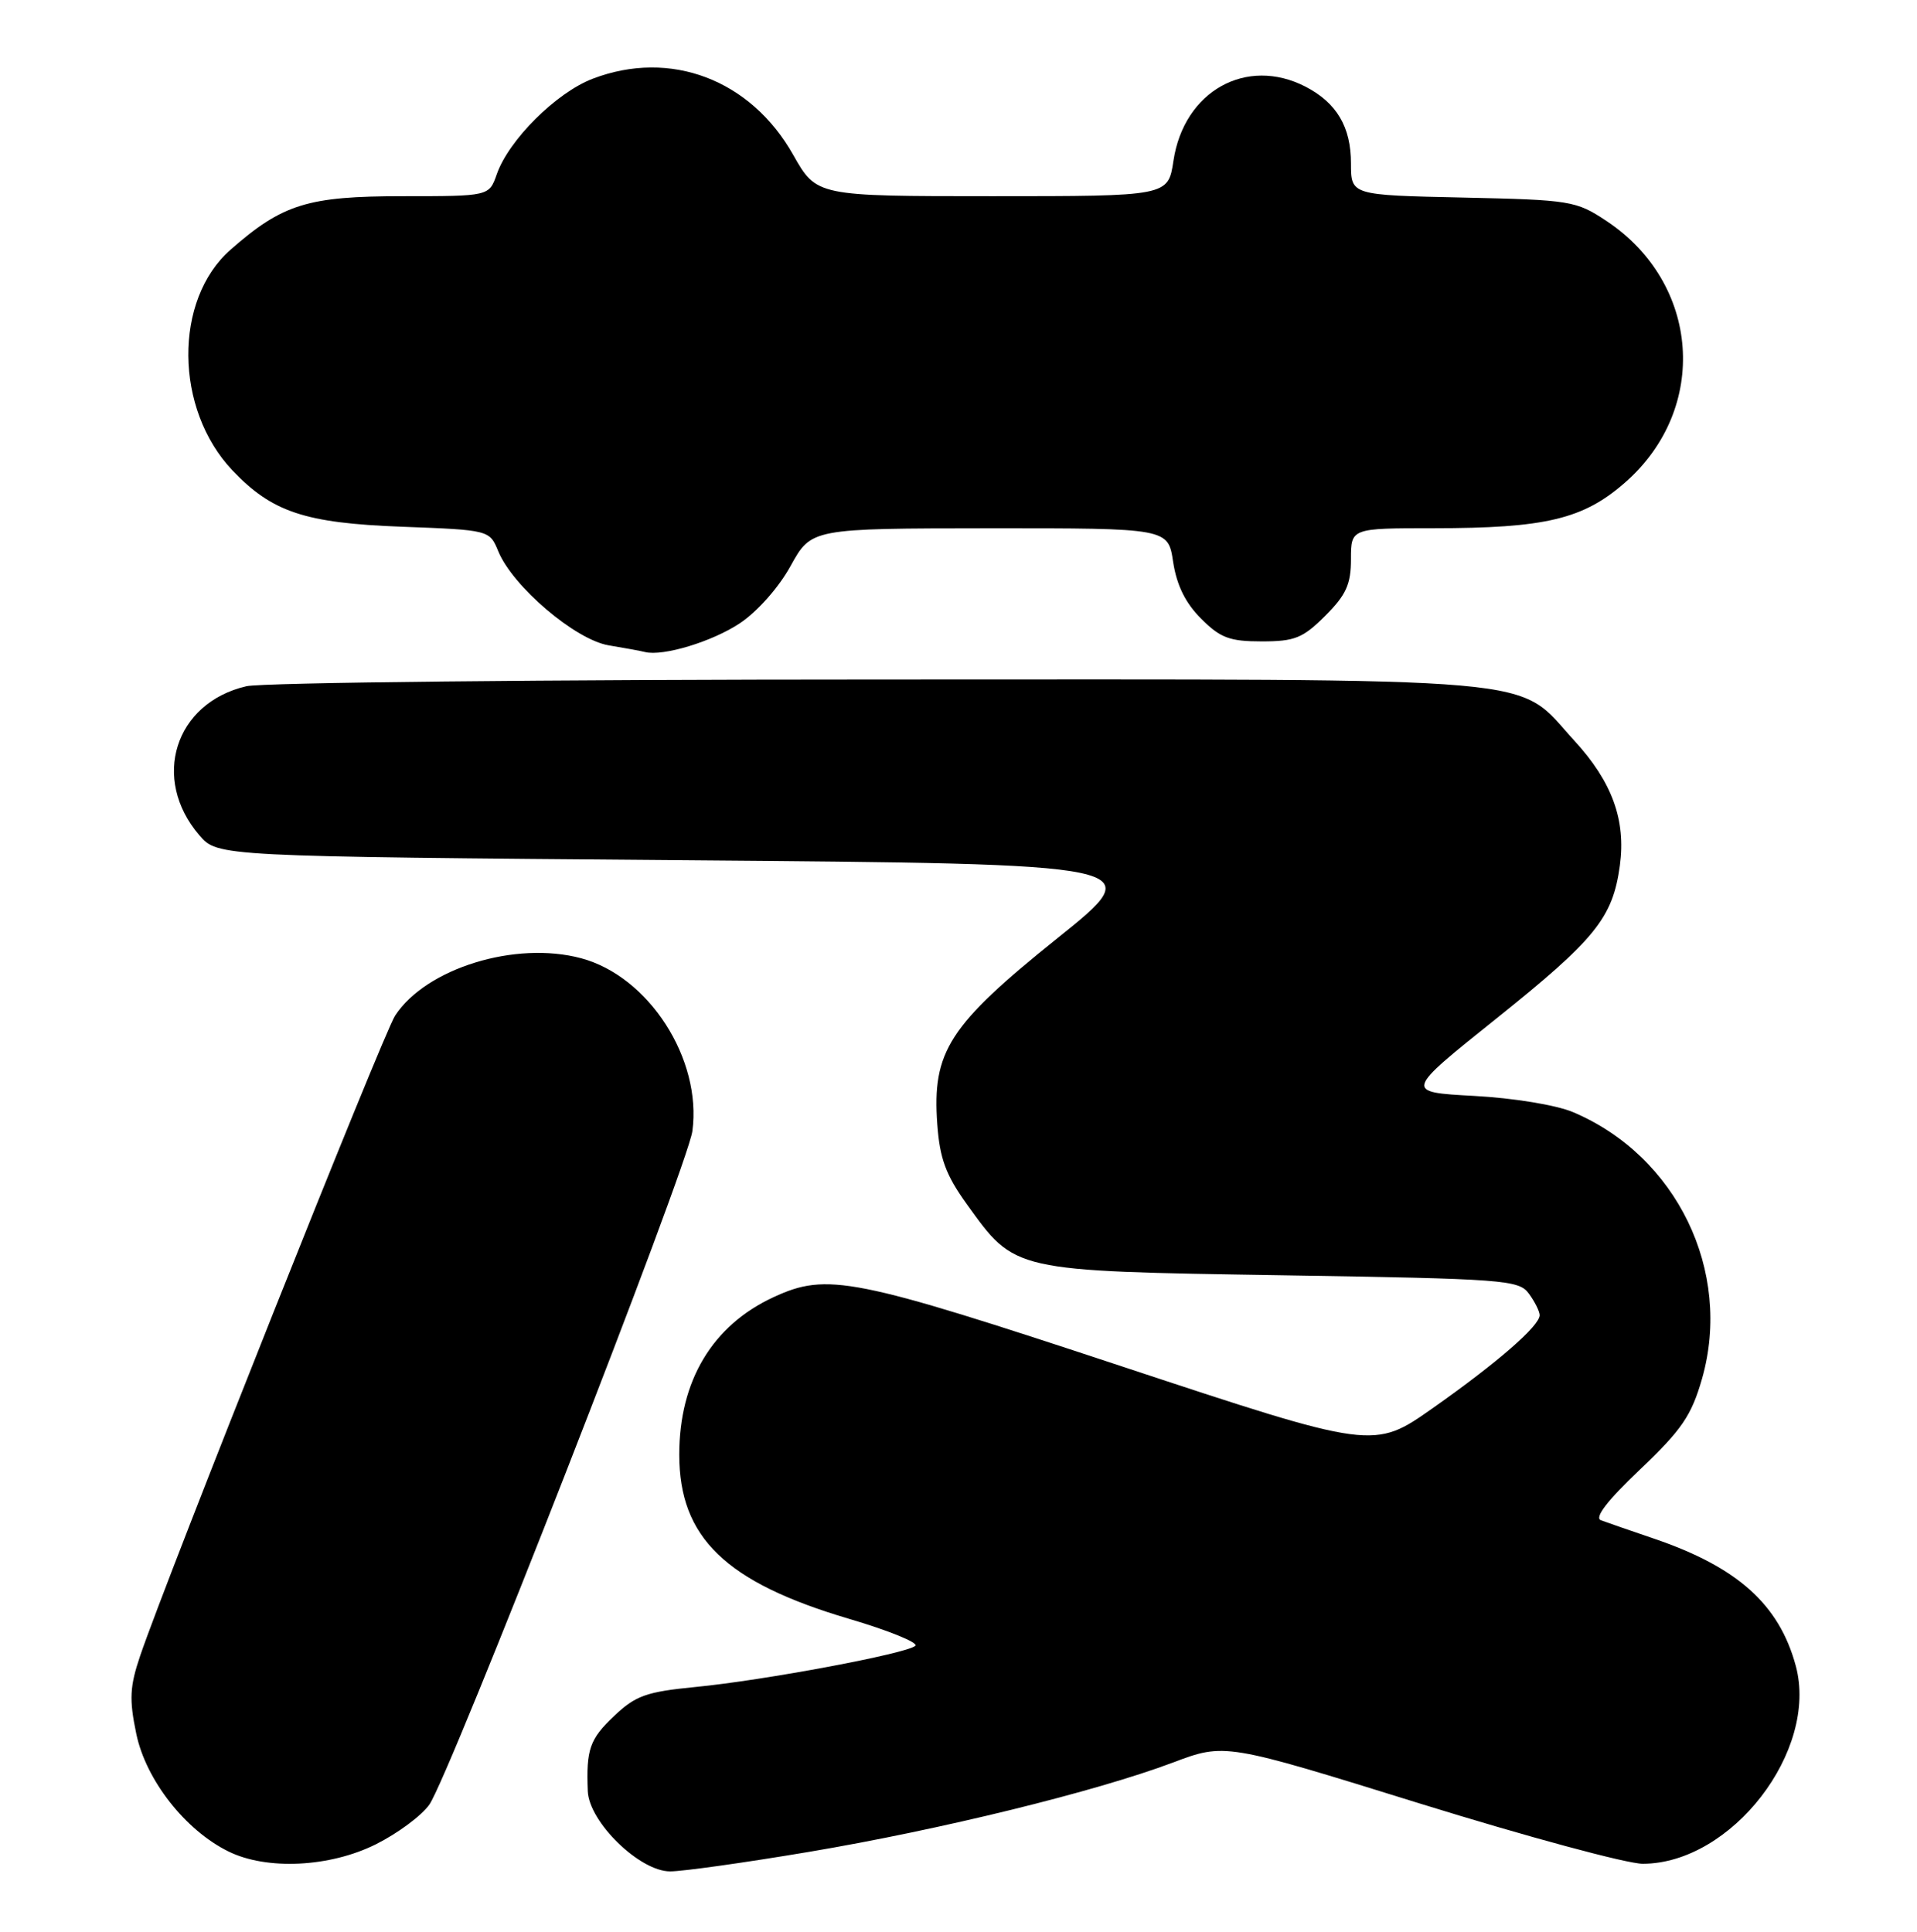 <?xml version="1.0" encoding="UTF-8" standalone="no"?>
<!DOCTYPE svg PUBLIC "-//W3C//DTD SVG 1.1//EN" "http://www.w3.org/Graphics/SVG/1.1/DTD/svg11.dtd" >
<svg xmlns="http://www.w3.org/2000/svg" xmlns:xlink="http://www.w3.org/1999/xlink" version="1.1" viewBox="0 0 254 256">
 <g >
 <path fill="currentColor"
d=" M 107.15 245.42 C 124.56 242.49 145.20 237.42 155.40 233.58 C 162.30 230.98 162.30 230.98 188.08 238.99 C 202.27 243.39 215.59 247.00 217.68 246.99 C 229.42 246.96 240.97 232.02 237.94 220.77 C 235.74 212.62 230.22 207.67 219.11 203.89 C 216.02 202.84 212.88 201.75 212.13 201.47 C 211.21 201.14 212.95 198.87 217.31 194.73 C 222.85 189.46 224.11 187.61 225.52 182.70 C 229.57 168.48 222.17 153.19 208.42 147.38 C 206.20 146.44 200.52 145.51 195.29 145.23 C 186.08 144.73 186.08 144.73 198.29 134.96 C 211.40 124.46 213.68 121.64 214.63 114.71 C 215.45 108.69 213.61 103.62 208.62 98.18 C 200.63 89.48 206.99 90.04 116.50 90.05 C 72.50 90.05 34.77 90.45 32.65 90.94 C 23.15 93.14 19.98 103.21 26.42 110.70 C 28.83 113.50 28.83 113.50 90.59 114.00 C 152.36 114.50 152.36 114.50 140.07 124.36 C 125.73 135.88 123.49 139.34 124.19 149.00 C 124.52 153.54 125.32 155.71 128.10 159.58 C 134.53 168.53 134.08 168.43 169.83 169.00 C 199.38 169.47 201.25 169.61 202.58 171.44 C 203.36 172.51 204.00 173.79 204.00 174.29 C 204.00 175.71 198.45 180.54 189.88 186.58 C 182.02 192.12 182.02 192.12 148.60 181.06 C 113.04 169.29 109.60 168.61 102.50 171.90 C 94.39 175.65 90.00 182.98 90.00 192.77 C 90.00 203.76 96.13 209.69 112.50 214.53 C 117.75 216.08 121.70 217.69 121.28 218.10 C 120.22 219.13 101.21 222.69 92.08 223.57 C 85.65 224.20 84.21 224.71 81.38 227.40 C 78.13 230.47 77.66 231.82 77.88 237.37 C 78.05 241.46 84.75 248.00 88.79 248.00 C 90.45 248.00 98.71 246.84 107.15 245.42 Z  M 49.80 244.41 C 52.65 242.99 55.84 240.63 56.88 239.16 C 59.55 235.40 91.11 154.59 91.74 149.89 C 93.02 140.34 85.97 129.39 77.00 126.99 C 68.30 124.66 56.46 128.31 52.35 134.59 C 50.79 136.96 22.12 209.00 18.58 219.40 C 17.19 223.51 17.10 225.19 18.06 229.78 C 19.33 235.88 24.54 242.54 30.27 245.36 C 35.34 247.86 43.69 247.46 49.80 244.41 Z  M 98.01 82.61 C 100.32 81.08 103.19 77.85 104.76 74.99 C 107.50 70.03 107.50 70.03 131.14 70.01 C 154.77 70.00 154.77 70.00 155.44 74.48 C 155.91 77.55 157.07 79.92 159.14 81.98 C 161.69 84.54 162.92 85.00 167.18 85.00 C 171.56 85.00 172.64 84.56 175.60 81.60 C 178.36 78.84 179.00 77.43 179.00 74.10 C 179.00 70.00 179.00 70.00 189.95 70.00 C 204.79 70.00 209.81 68.80 215.36 63.91 C 226.50 54.11 225.28 37.51 212.82 29.26 C 208.82 26.61 208.08 26.49 193.83 26.18 C 179.00 25.86 179.00 25.86 179.00 21.65 C 179.00 16.82 177.11 13.63 172.99 11.49 C 165.14 7.44 156.86 12.08 155.48 21.31 C 154.77 26.00 154.77 26.00 131.48 26.00 C 108.19 26.00 108.19 26.00 105.09 20.51 C 99.46 10.54 88.83 6.50 78.54 10.43 C 73.70 12.28 67.40 18.55 65.82 23.10 C 64.80 26.00 64.80 26.00 53.36 26.00 C 40.78 26.00 37.45 27.03 30.55 33.09 C 22.98 39.73 23.11 54.23 30.80 62.34 C 36.04 67.86 40.41 69.32 53.18 69.80 C 64.86 70.24 64.86 70.24 66.03 73.08 C 67.96 77.74 76.22 84.77 80.64 85.52 C 82.76 85.87 84.94 86.27 85.47 86.41 C 87.86 87.00 94.34 85.04 98.01 82.61 Z "/>
</g>
</svg>